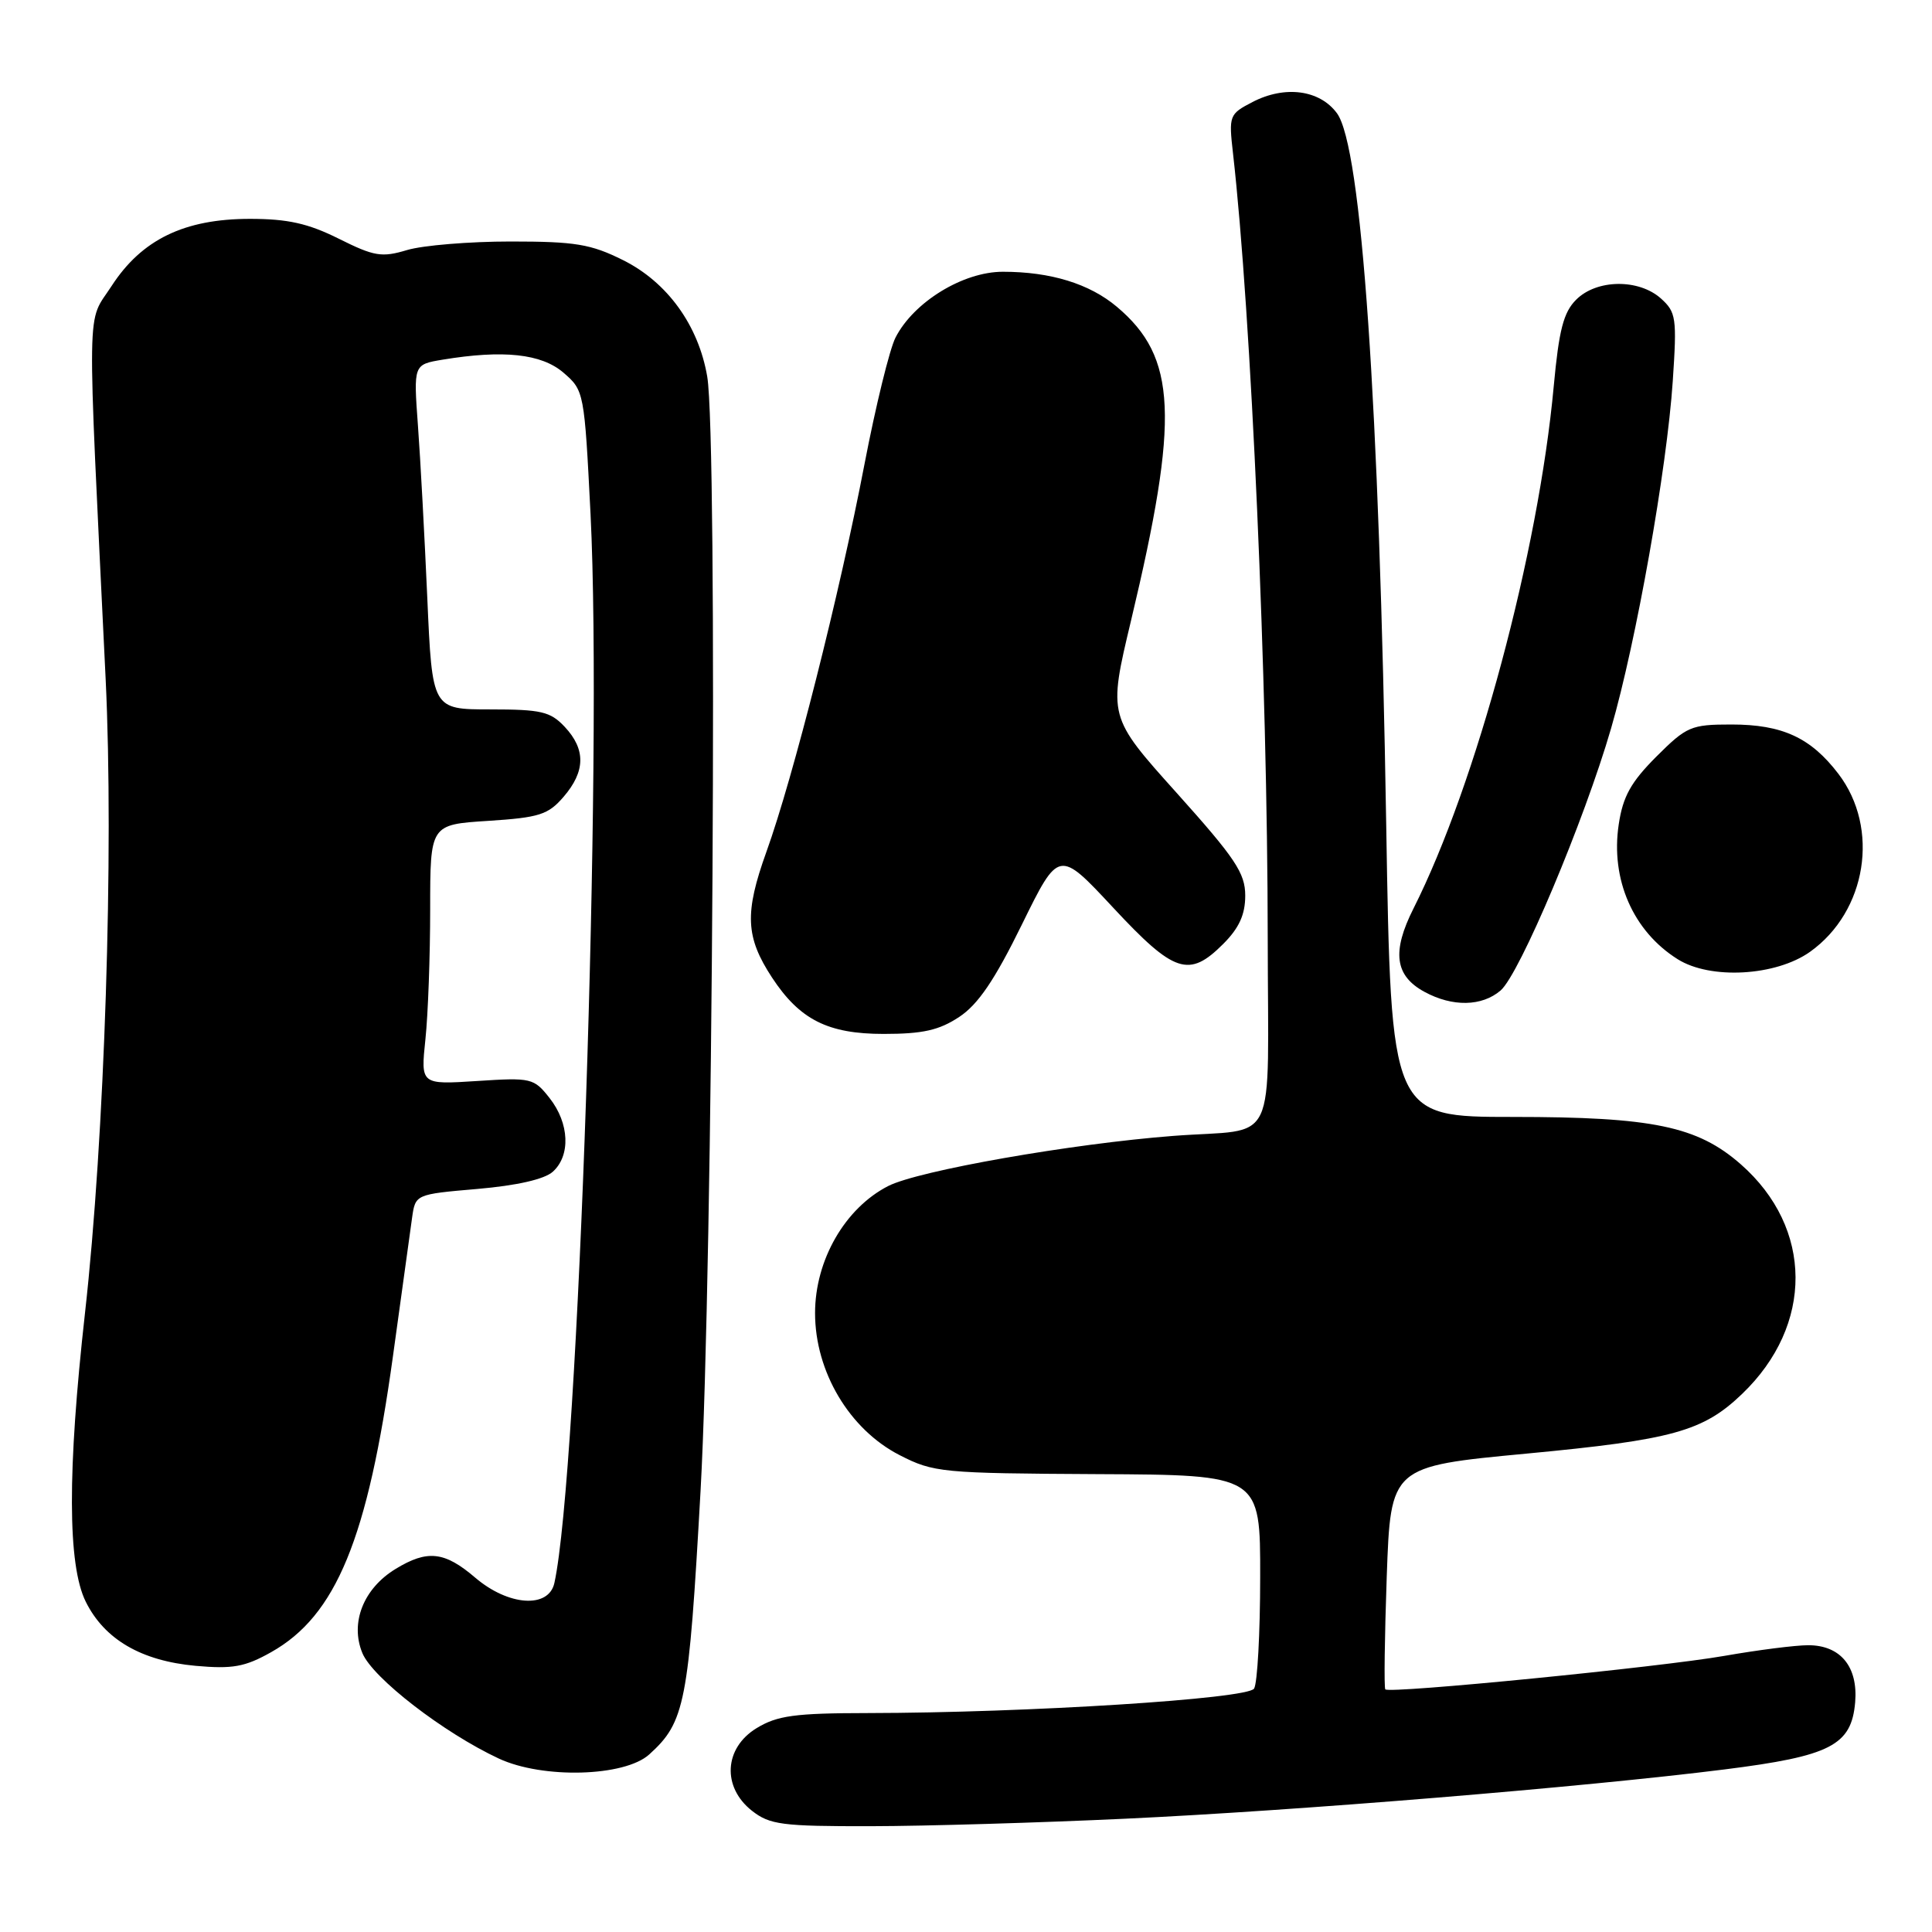 <?xml version="1.0" encoding="UTF-8" standalone="no"?>
<!DOCTYPE svg PUBLIC "-//W3C//DTD SVG 1.1//EN" "http://www.w3.org/Graphics/SVG/1.1/DTD/svg11.dtd" >
<svg xmlns="http://www.w3.org/2000/svg" xmlns:xlink="http://www.w3.org/1999/xlink" version="1.1" viewBox="0 0 256 256">
 <g >
 <path fill="currentColor"
d=" M 149.07 240.99 C 171.84 239.93 209.99 236.79 228.50 234.46 C 242.57 232.69 245.33 231.27 245.82 225.55 C 246.21 220.84 243.87 218.00 239.60 218.00 C 237.89 218.00 232.90 218.64 228.50 219.41 C 220.01 220.90 184.10 224.45 183.56 223.85 C 183.38 223.66 183.47 216.93 183.75 208.91 C 184.27 194.31 184.27 194.31 202.28 192.61 C 221.63 190.78 225.66 189.67 230.84 184.70 C 240.34 175.59 240.27 162.71 230.67 154.28 C 224.92 149.23 218.99 148.00 200.48 148.00 C 184.32 148.00 184.32 148.00 183.68 109.25 C 182.76 53.29 180.42 19.42 177.15 15.00 C 174.86 11.90 170.26 11.29 165.96 13.52 C 162.88 15.12 162.81 15.30 163.38 20.33 C 165.79 41.52 167.96 90.44 167.98 124.23 C 168.00 152.74 169.57 149.44 155.50 150.51 C 142.03 151.54 121.71 155.11 117.70 157.15 C 111.97 160.08 108.00 166.97 108.00 173.99 C 108.00 181.76 112.55 189.40 119.20 192.81 C 123.71 195.12 124.76 195.22 145.45 195.33 C 167.00 195.43 167.00 195.43 166.98 208.97 C 166.98 216.41 166.61 223.06 166.17 223.75 C 165.31 225.11 136.15 226.96 115.00 226.99 C 105.32 227.00 102.99 227.32 100.25 228.99 C 95.94 231.62 95.65 236.79 99.63 239.93 C 102.00 241.79 103.61 242.00 115.38 241.98 C 122.60 241.97 137.76 241.52 149.07 240.99 Z  M 86.03 232.47 C 90.77 228.18 91.25 225.75 92.83 197.50 C 94.46 168.23 95.12 58.13 93.71 49.89 C 92.55 43.10 88.42 37.39 82.56 34.47 C 78.29 32.34 76.23 32.00 67.67 32.00 C 62.20 32.00 56.03 32.51 53.95 33.13 C 50.58 34.14 49.60 33.98 44.89 31.63 C 40.82 29.60 38.12 29.00 33.12 29.00 C 24.42 29.00 18.78 31.74 14.79 37.89 C 11.44 43.07 11.51 38.49 14.00 90.00 C 15.10 112.81 13.87 150.74 11.26 174.00 C 8.92 194.92 8.95 207.36 11.36 212.23 C 13.84 217.23 18.71 220.07 25.91 220.73 C 30.82 221.17 32.45 220.88 35.93 218.92 C 44.54 214.08 48.73 203.90 52.07 179.69 C 53.22 171.34 54.36 163.09 54.60 161.38 C 55.04 158.25 55.04 158.25 63.27 157.54 C 68.49 157.09 72.14 156.26 73.25 155.26 C 75.63 153.12 75.45 148.84 72.83 145.51 C 70.74 142.85 70.41 142.77 63.20 143.24 C 55.74 143.72 55.74 143.72 56.37 137.71 C 56.72 134.41 57.00 126.66 57.00 120.48 C 57.00 109.26 57.00 109.26 64.68 108.77 C 71.47 108.33 72.63 107.96 74.68 105.58 C 77.58 102.21 77.63 99.30 74.83 96.31 C 72.92 94.28 71.71 94.00 64.96 94.00 C 57.27 94.00 57.27 94.00 56.62 79.25 C 56.26 71.14 55.71 60.85 55.38 56.40 C 54.79 48.30 54.79 48.30 58.64 47.66 C 66.69 46.33 71.74 46.87 74.66 49.38 C 77.40 51.74 77.43 51.93 78.25 68.13 C 79.86 100.28 76.65 195.23 73.46 209.75 C 72.71 213.17 67.37 212.81 62.96 209.04 C 58.90 205.57 56.63 205.32 52.42 207.89 C 48.15 210.49 46.36 215.04 48.02 219.05 C 49.39 222.35 58.79 229.61 66.10 233.02 C 71.93 235.73 82.76 235.43 86.03 232.47 Z  M 127.10 134.75 C 129.60 133.10 131.80 129.86 135.40 122.52 C 140.30 112.54 140.30 112.54 147.50 120.27 C 155.60 128.97 157.55 129.61 162.08 125.08 C 164.19 122.97 165.00 121.19 165.00 118.67 C 165.00 115.69 163.68 113.72 155.92 105.07 C 146.83 94.95 146.83 94.95 149.87 82.22 C 156.30 55.27 155.94 47.34 147.99 40.65 C 144.37 37.60 139.22 36.01 132.90 36.01 C 127.62 36.00 121.07 40.01 118.66 44.73 C 117.88 46.25 116.03 53.80 114.55 61.50 C 111.25 78.71 105.11 103.00 101.55 112.88 C 98.64 120.98 98.78 124.16 102.29 129.52 C 105.96 135.11 109.69 137.00 117.09 137.00 C 122.28 137.00 124.44 136.51 127.10 134.75 Z  M 198.83 131.25 C 201.35 129.11 209.93 108.74 213.48 96.50 C 216.81 85.03 220.87 62.13 221.65 50.50 C 222.21 42.12 222.10 41.37 220.08 39.55 C 217.14 36.92 211.56 36.99 208.85 39.71 C 207.17 41.38 206.57 43.72 205.88 51.16 C 203.86 73.17 195.61 103.87 187.30 120.37 C 184.40 126.12 184.82 129.30 188.76 131.43 C 192.46 133.44 196.35 133.37 198.83 131.25 Z  M 239.84 126.12 C 247.35 120.77 249.11 109.76 243.60 102.54 C 239.94 97.74 236.17 96.00 229.42 96.00 C 224.06 96.00 223.49 96.25 219.46 100.27 C 216.10 103.64 215.04 105.54 214.49 109.24 C 213.39 116.53 216.39 123.39 222.30 127.10 C 226.64 129.83 235.31 129.34 239.84 126.12 Z "/>
</g>
</svg>